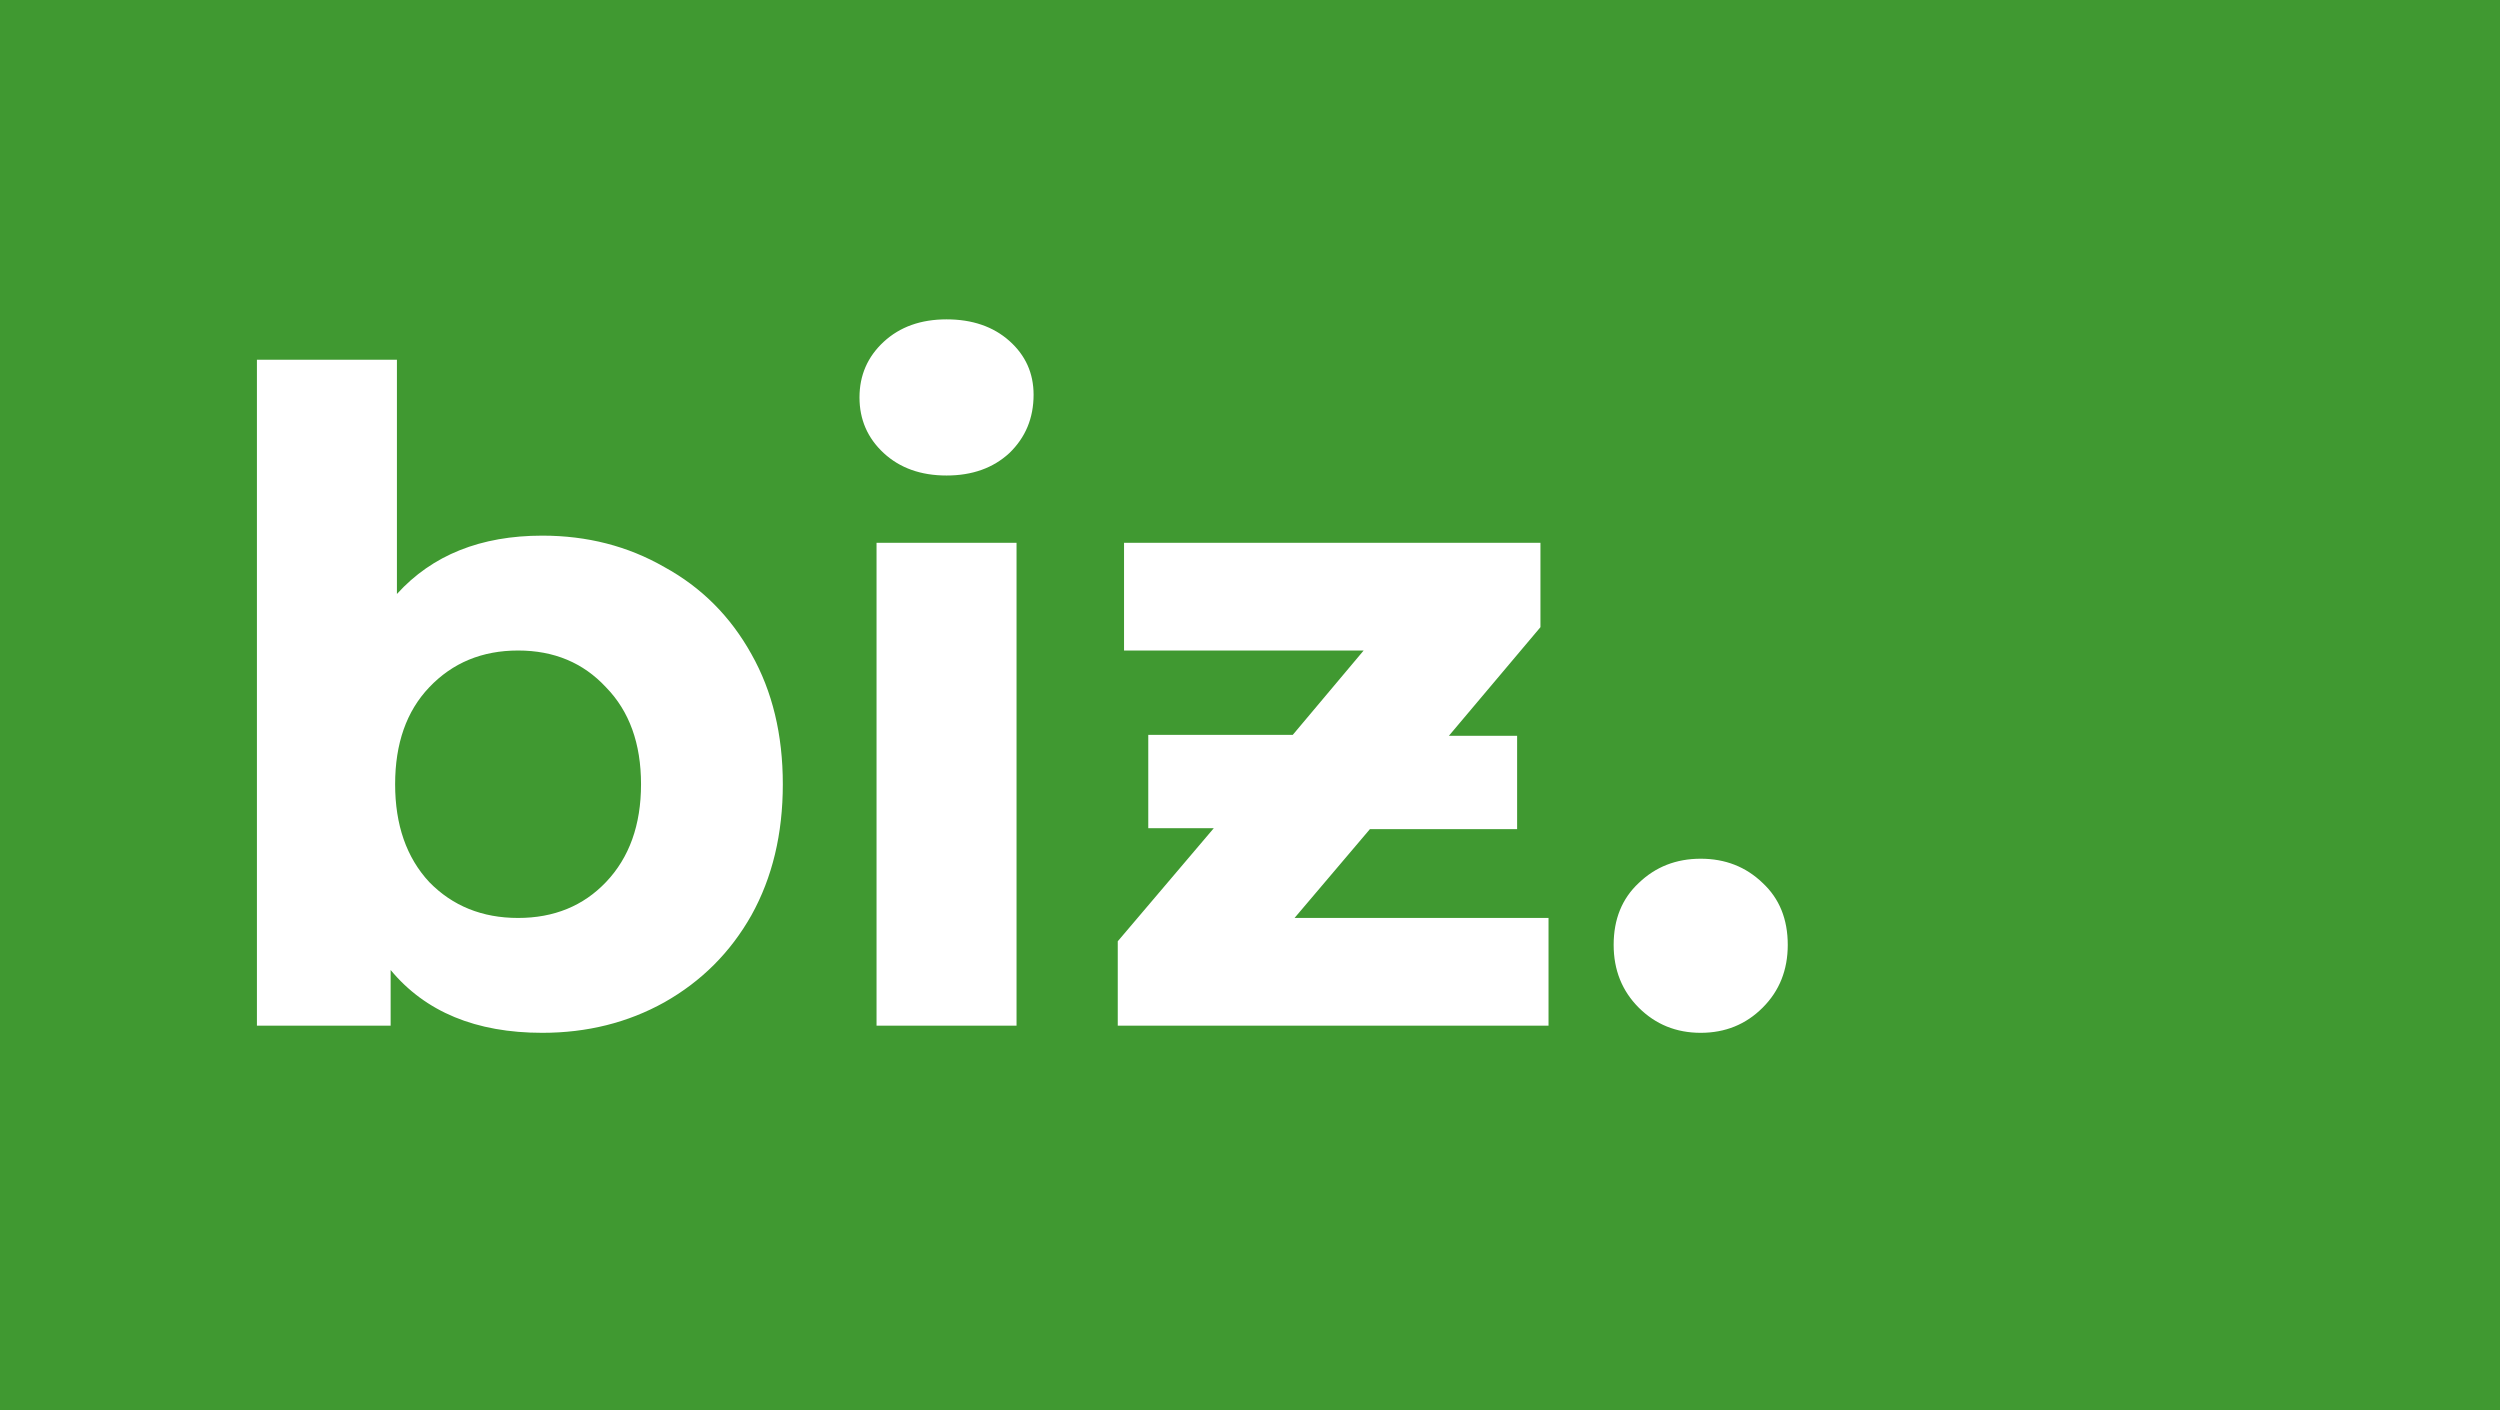 <svg width="39" height="22" viewBox="0 0 39 22" fill="none" xmlns="http://www.w3.org/2000/svg">
<rect width="39" height="22" fill="#409931"/>
<path d="M8.46 8.356C9.16 8.356 9.795 8.519 10.364 8.846C10.943 9.163 11.395 9.616 11.722 10.204C12.049 10.783 12.212 11.459 12.212 12.234C12.212 13.009 12.049 13.69 11.722 14.278C11.395 14.857 10.943 15.309 10.364 15.636C9.795 15.953 9.16 16.112 8.46 16.112C7.424 16.112 6.635 15.785 6.094 15.132V16H4.008V5.612H6.192V9.266C6.743 8.659 7.499 8.356 8.46 8.356ZM8.082 14.32C8.642 14.32 9.099 14.133 9.454 13.76C9.818 13.377 10 12.869 10 12.234C10 11.599 9.818 11.095 9.454 10.722C9.099 10.339 8.642 10.148 8.082 10.148C7.522 10.148 7.06 10.339 6.696 10.722C6.341 11.095 6.164 11.599 6.164 12.234C6.164 12.869 6.341 13.377 6.696 13.76C7.06 14.133 7.522 14.32 8.082 14.32ZM13.674 8.468H15.858V16H13.674V8.468ZM14.766 7.418C14.365 7.418 14.038 7.301 13.786 7.068C13.534 6.835 13.408 6.545 13.408 6.2C13.408 5.855 13.534 5.565 13.786 5.332C14.038 5.099 14.365 4.982 14.766 4.982C15.167 4.982 15.494 5.094 15.746 5.318C15.998 5.542 16.124 5.822 16.124 6.158C16.124 6.522 15.998 6.825 15.746 7.068C15.494 7.301 15.167 7.418 14.766 7.418ZM24.157 14.32V16H17.437V14.684L18.935 12.92H17.913V11.464H20.167L21.273 10.148H17.535V8.468H24.031V9.784L22.603 11.478H23.667V12.934H21.371L20.195 14.32H24.157ZM26.531 16.112C26.149 16.112 25.827 15.981 25.565 15.72C25.304 15.459 25.173 15.132 25.173 14.74C25.173 14.339 25.304 14.017 25.565 13.774C25.827 13.522 26.149 13.396 26.531 13.396C26.914 13.396 27.236 13.522 27.497 13.774C27.759 14.017 27.889 14.339 27.889 14.74C27.889 15.132 27.759 15.459 27.497 15.72C27.236 15.981 26.914 16.112 26.531 16.112Z" fill="white"/>
</svg>
